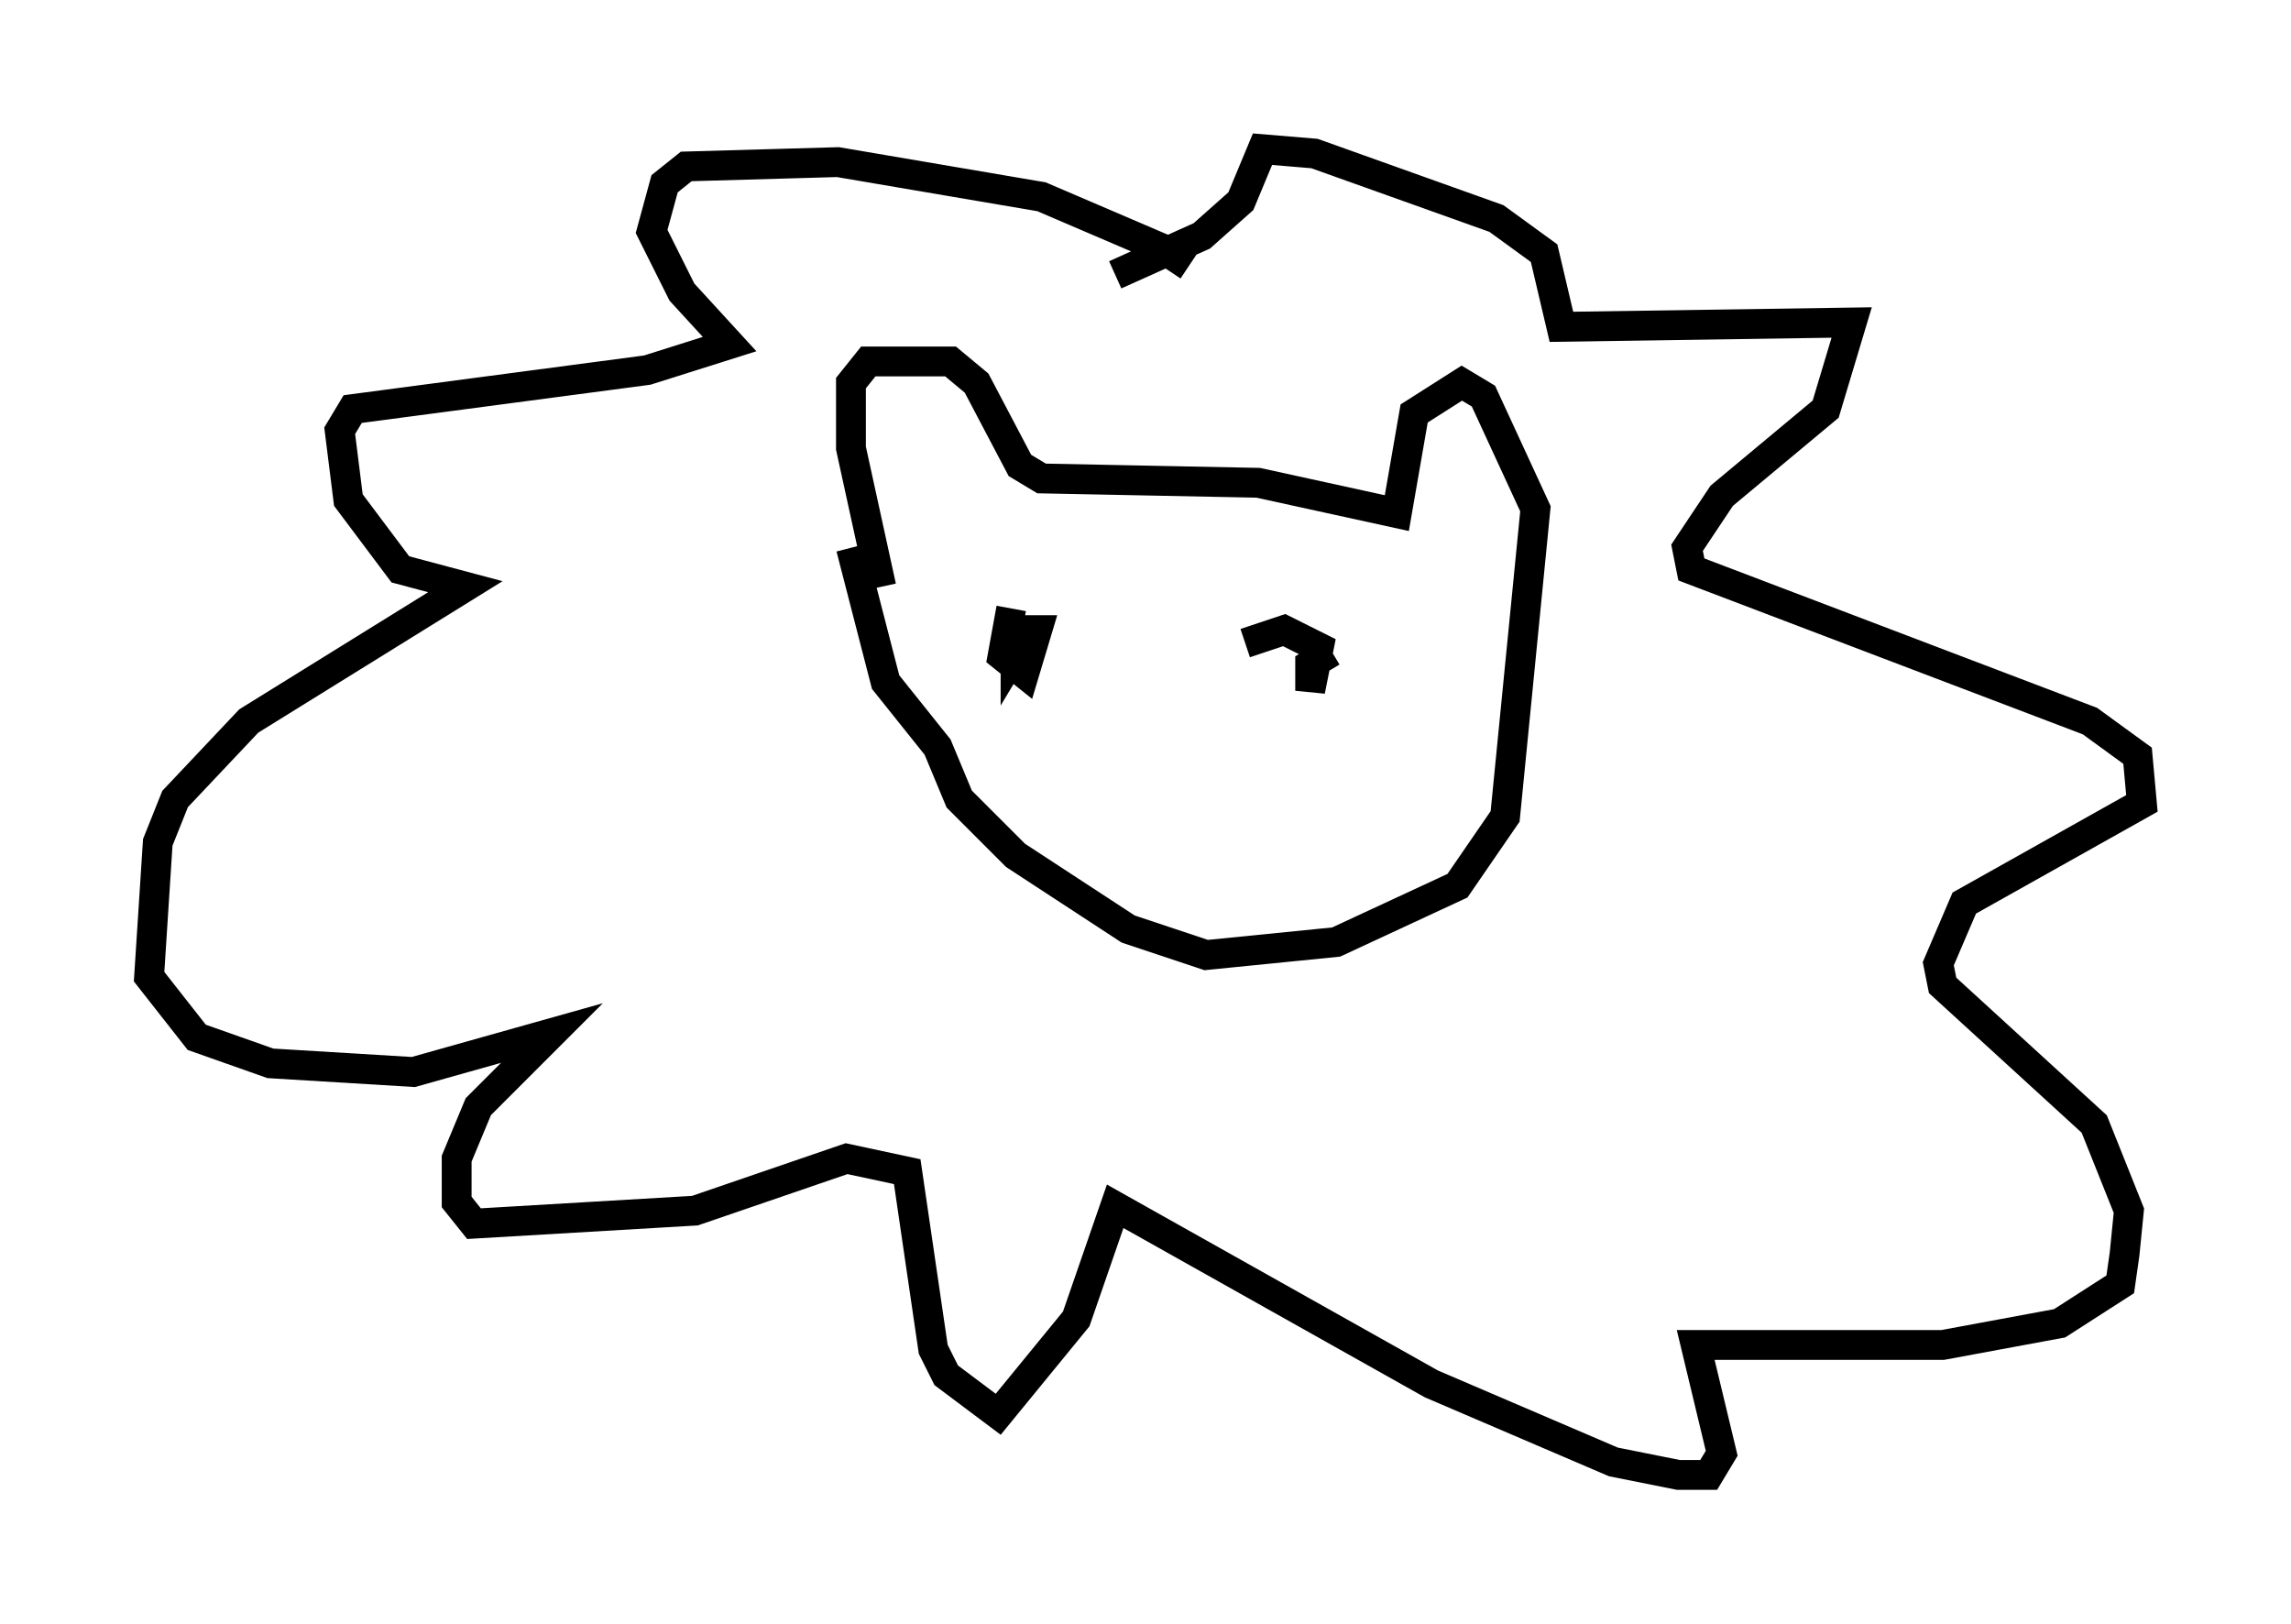 <?xml version="1.0" encoding="utf-8" ?>
<svg baseProfile="full" height="54.447" version="1.1" width="76.816" xmlns="http://www.w3.org/2000/svg" xmlns:ev="http://www.w3.org/2001/xml-events" xmlns:xlink="http://www.w3.org/1999/xlink"><defs /><rect fill="white" height="54.447" width="76.816" x="0" y="0" /><path d="M39.86, 9.793 m0.0, -0.872 l-0.872, -0.581 -4.067, -1.743 l-6.827, -1.162 -5.084, 0.145 l-0.726, 0.581 -0.436, 1.598 l1.017, 2.034 1.598, 1.743 l-2.76, 0.872 -9.877, 1.307 l-0.436, 0.726 0.291, 2.324 l1.743, 2.324 2.179, 0.581 l-7.263, 4.503 -2.469, 2.615 l-0.581, 1.453 -0.291, 4.503 l1.598, 2.034 2.469, 0.872 l4.793, 0.291 4.648, -1.307 l-2.469, 2.469 -0.726, 1.743 l0.0, 1.453 0.581, 0.726 l7.408, -0.436 5.084, -1.743 l2.034, 0.436 0.872, 5.955 l0.436, 0.872 1.743, 1.307 l2.615, -3.196 1.307, -3.777 l10.603, 5.955 6.101, 2.615 l2.179, 0.436 1.017, 0.0 l0.436, -0.726 -0.872, -3.631 l8.279, 0.0 3.922, -0.726 l2.034, -1.307 0.145, -1.017 l0.145, -1.453 -1.162, -2.905 l-5.084, -4.648 -0.145, -0.726 l0.872, -2.034 5.955, -3.341 l-0.145, -1.598 -1.598, -1.162 l-13.363, -5.084 -0.145, -0.726 l1.162, -1.743 3.486, -2.905 l0.872, -2.905 -9.732, 0.145 l-0.581, -2.469 -1.598, -1.162 l-6.101, -2.179 -1.743, -0.145 l-0.726, 1.743 -1.307, 1.162 l-2.905, 1.307 m-7.844, 10.458 l-1.017, -4.648 0.0, -2.179 l0.581, -0.726 2.76, 0.0 l0.872, 0.726 1.453, 2.76 l0.726, 0.436 7.263, 0.145 l4.648, 1.017 0.581, -3.341 l1.598, -1.017 0.726, 0.436 l1.743, 3.777 -1.017, 10.313 l-1.598, 2.324 -4.067, 1.888 l-4.358, 0.436 -2.615, -0.872 l-3.777, -2.469 -1.888, -1.888 l-0.726, -1.743 -1.743, -2.179 l-1.162, -4.503 m5.374, 2.034 l-0.291, 1.598 0.726, 0.581 l0.436, -1.453 -0.726, 0.0 l0.0, 0.726 0.436, -0.726 m10.168, 0.726 l-0.726, 0.436 0.0, 0.872 l0.291, -1.453 -1.162, -0.581 l-1.307, 0.436 m-4.067, 5.229 " fill="none" stroke="black" stroke-width="1" /></svg>